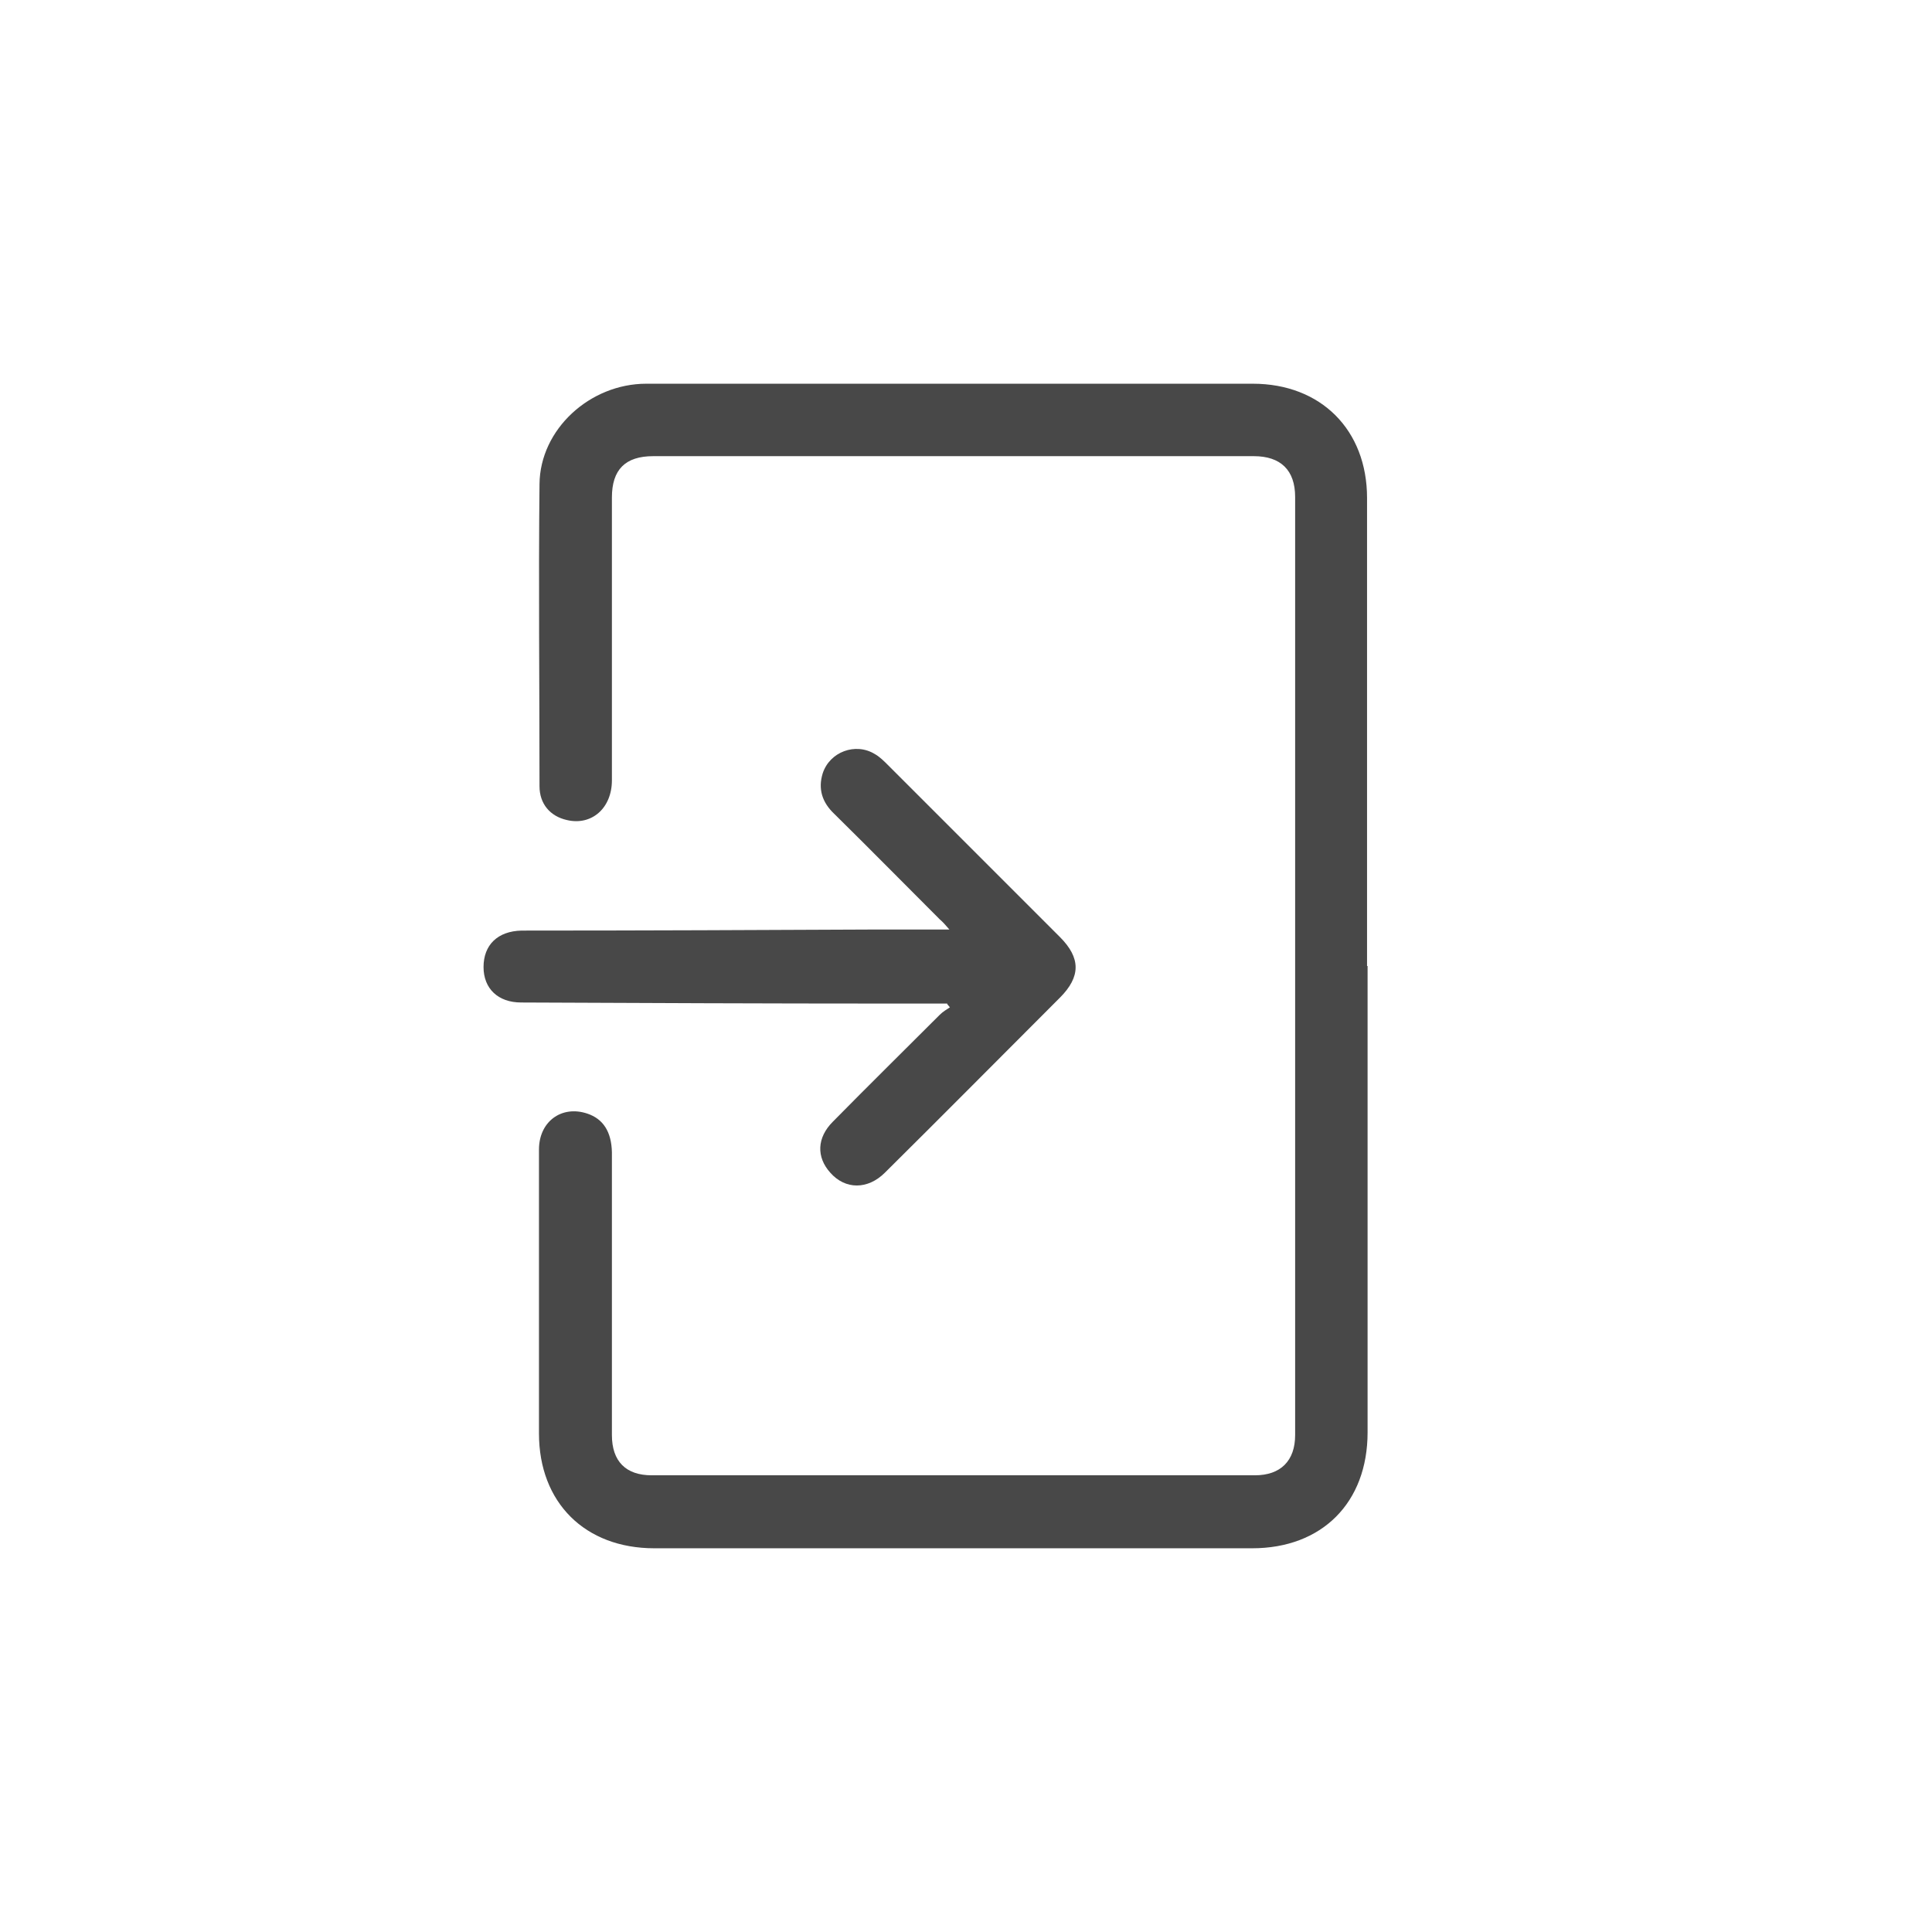 <svg width="36" height="36" viewBox="0 0 36 36" fill="none" xmlns="http://www.w3.org/2000/svg">
<g id="icon_login 2">
<path id="Vector" d="M25.483 18C25.483 20.9 25.483 23.79 25.483 26.69C25.483 28 24.633 28.85 23.332 28.85C19.622 28.85 15.902 28.85 12.193 28.85C10.902 28.85 10.043 28 10.043 26.71C10.043 24.95 10.043 23.18 10.043 21.42C10.043 20.9 10.463 20.59 10.943 20.75C11.242 20.85 11.393 21.09 11.402 21.47C11.402 22.66 11.402 23.85 11.402 25.04C11.402 25.61 11.402 26.17 11.402 26.74C11.402 27.23 11.662 27.49 12.143 27.49C15.893 27.49 19.633 27.49 23.383 27.49C23.863 27.49 24.133 27.22 24.133 26.74C24.133 20.91 24.133 15.09 24.133 9.26C24.133 8.76 23.863 8.5 23.363 8.5C19.633 8.5 15.902 8.5 12.172 8.5C11.652 8.5 11.402 8.75 11.402 9.27C11.402 11.03 11.402 12.78 11.402 14.54C11.402 15.06 11.023 15.39 10.562 15.28C10.252 15.21 10.053 14.98 10.053 14.65C10.053 12.77 10.033 10.9 10.053 9.02C10.062 8 10.992 7.15 12.043 7.15C13.602 7.15 15.162 7.15 16.723 7.15C18.933 7.15 21.142 7.15 23.343 7.15C24.613 7.15 25.473 8.01 25.473 9.28C25.473 12.19 25.473 15.09 25.473 18H25.483Z" fill="#484848"/>
<path id="Vector_2" d="M17.65 18.7C17.29 18.7 16.93 18.7 16.57 18.7C14.28 18.7 11.99 18.69 9.71 18.68C9.28 18.68 9.01 18.42 9.01 18.02C9.01 17.61 9.27 17.35 9.72 17.34C9.74 17.34 9.77 17.34 9.79 17.34C11.98 17.34 14.17 17.33 16.36 17.32C16.79 17.32 17.23 17.32 17.69 17.32C17.62 17.24 17.57 17.18 17.51 17.13C16.85 16.47 16.2 15.81 15.54 15.16C15.32 14.95 15.24 14.7 15.33 14.41C15.46 14.01 15.94 13.83 16.3 14.05C16.39 14.1 16.47 14.18 16.54 14.25C17.61 15.32 18.68 16.39 19.75 17.46C20.14 17.85 20.14 18.2 19.75 18.59C18.66 19.68 17.58 20.77 16.49 21.85C16.17 22.17 15.75 22.17 15.47 21.85C15.21 21.56 15.22 21.2 15.52 20.9C16.18 20.23 16.85 19.57 17.51 18.91C17.57 18.85 17.64 18.81 17.7 18.77C17.68 18.75 17.67 18.73 17.65 18.71V18.7Z" fill="#484848"/>
</g>
</svg>
